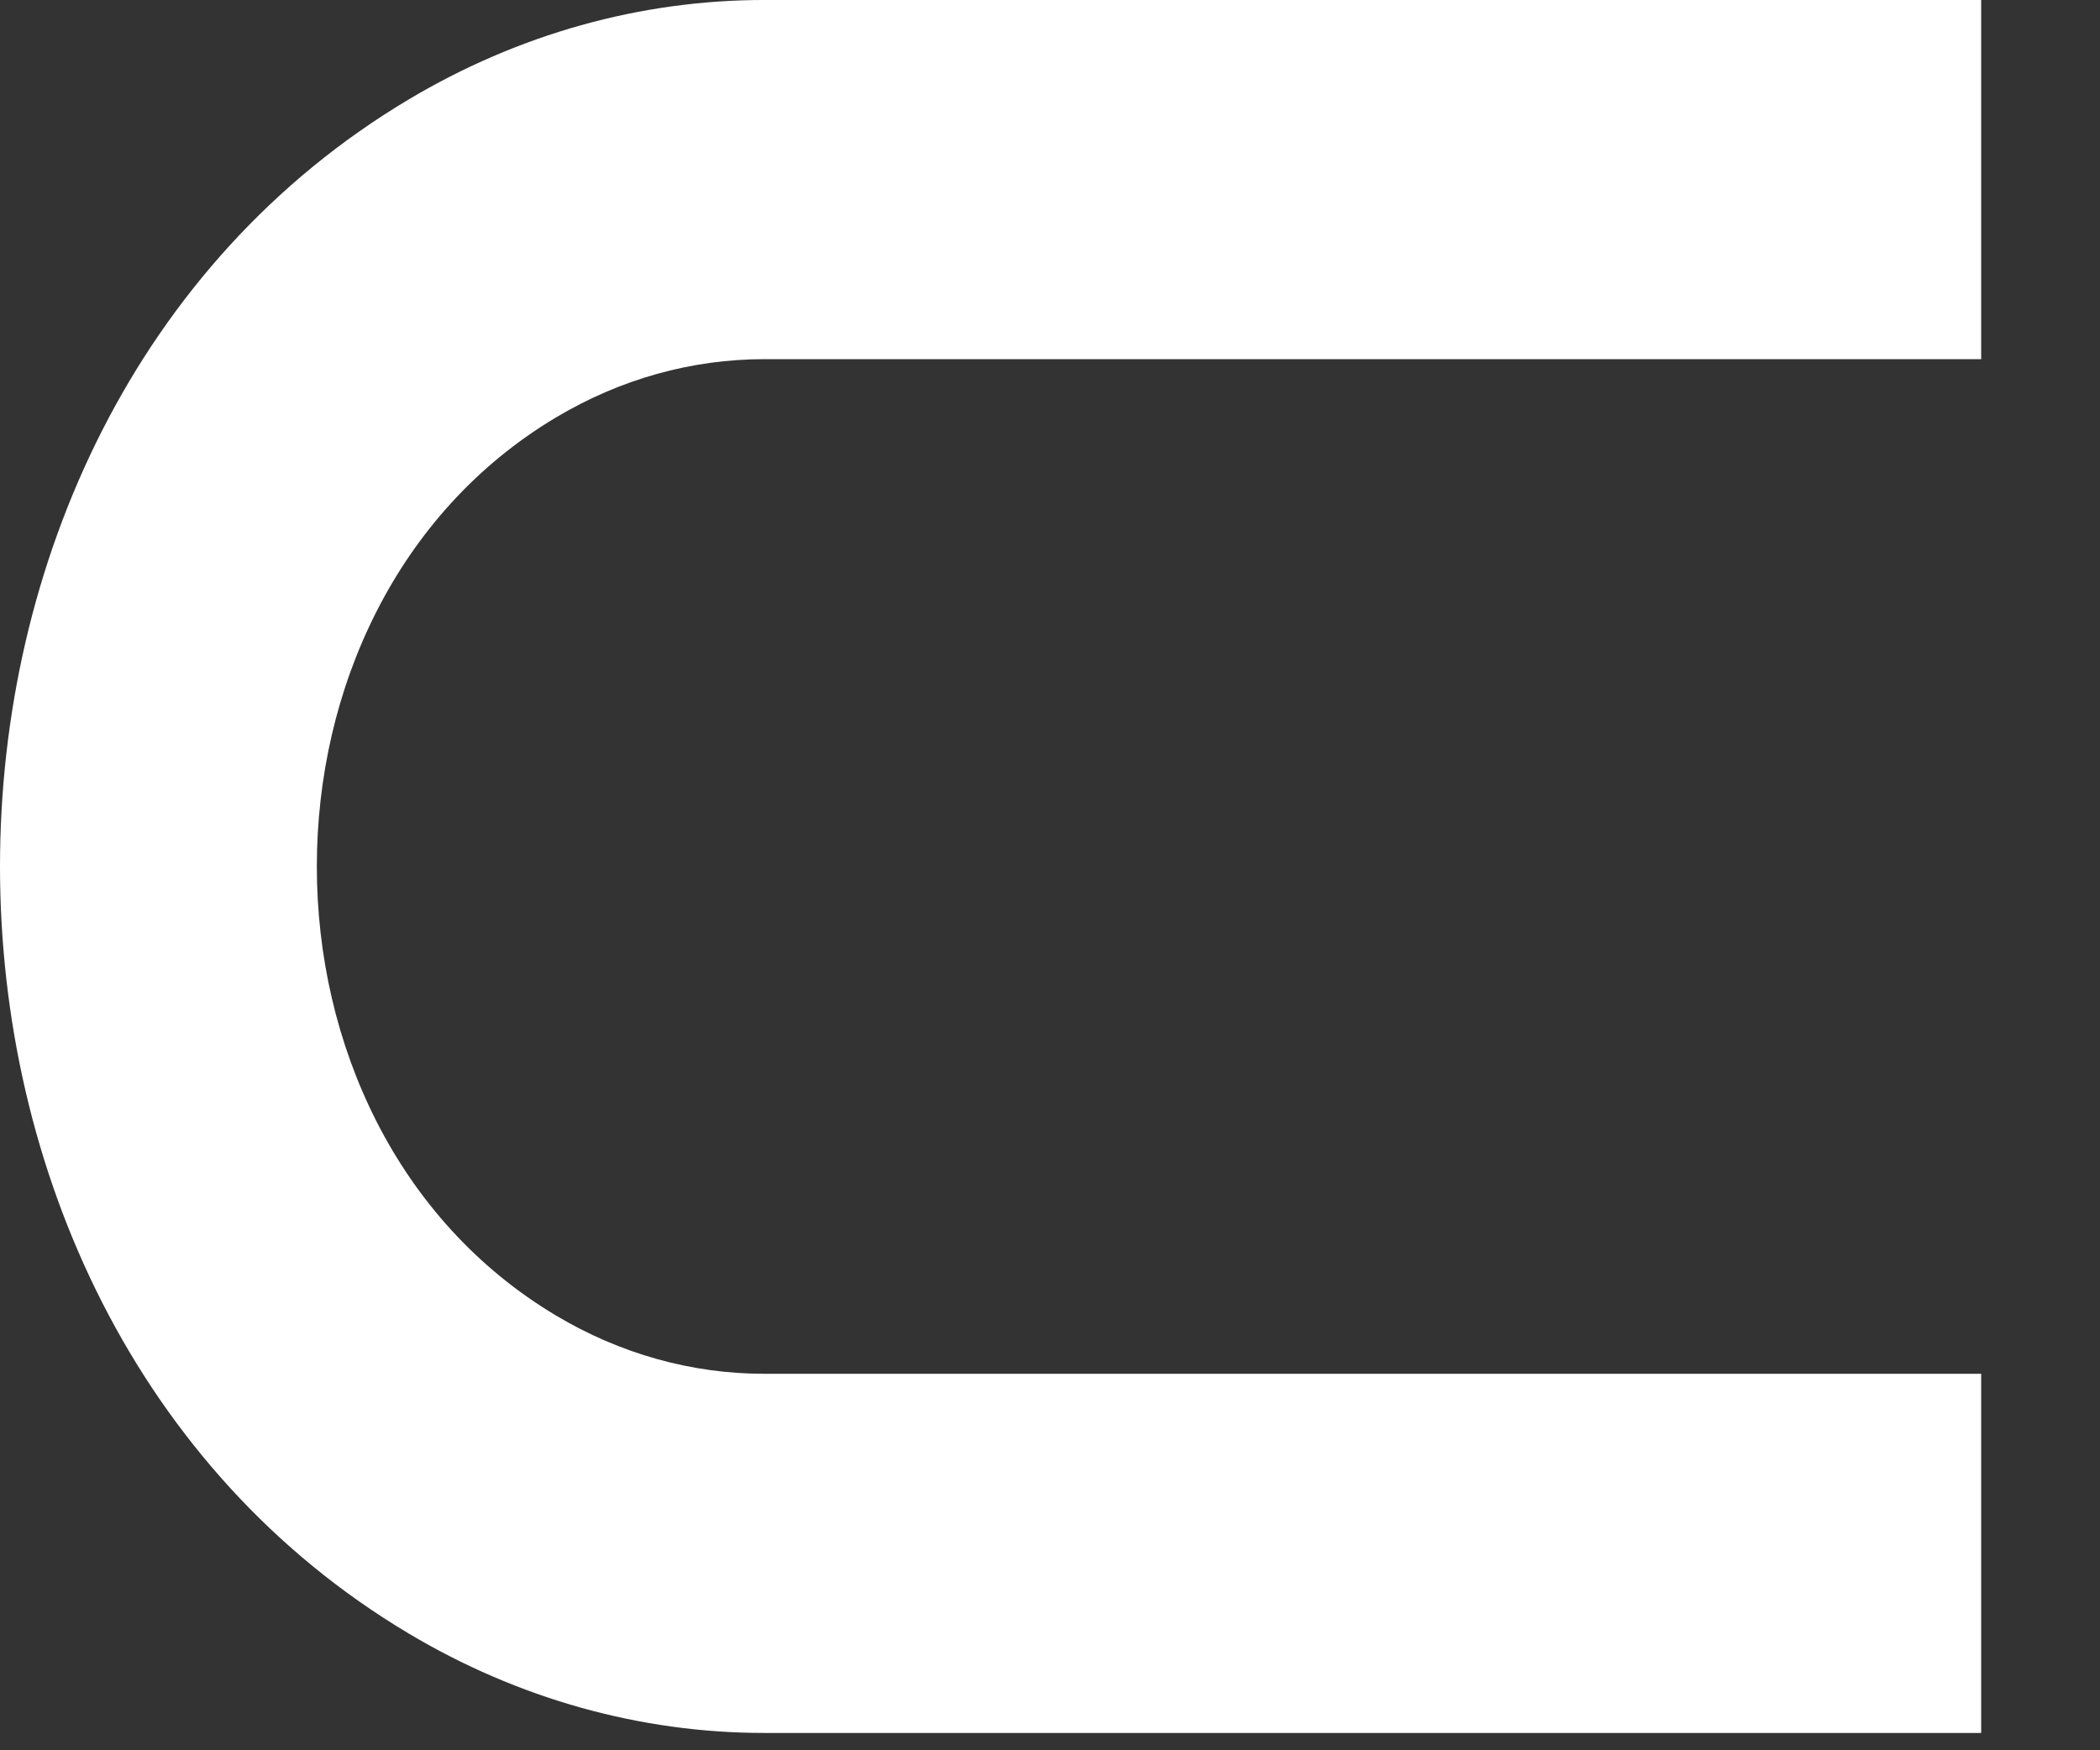 <svg width="12" height="10" viewBox="0 0 12 10" fill="none" xmlns="http://www.w3.org/2000/svg">
<rect x="0" y="0" width="12" height="10" fill="#333333" stroke="none"/>
<path fill-rule="evenodd" clip-rule="evenodd" d="M3.177 2.385C1.355 3.472 1.355 6.429 3.177 7.516C3.544 7.735 3.952 7.849 4.367 7.849L11.321 7.849L11.321 9.901L4.367 9.901C3.659 9.901 2.961 9.706 2.334 9.332C-0.778 7.476 -0.778 2.425 2.334 0.569C2.961 0.195 3.659 -9.56319e-05 4.367 -9.55423e-05L11.321 -9.37094e-05L11.321 2.052L4.367 2.052C3.952 2.052 3.544 2.166 3.177 2.385Z" fill="white"/>
</svg>
